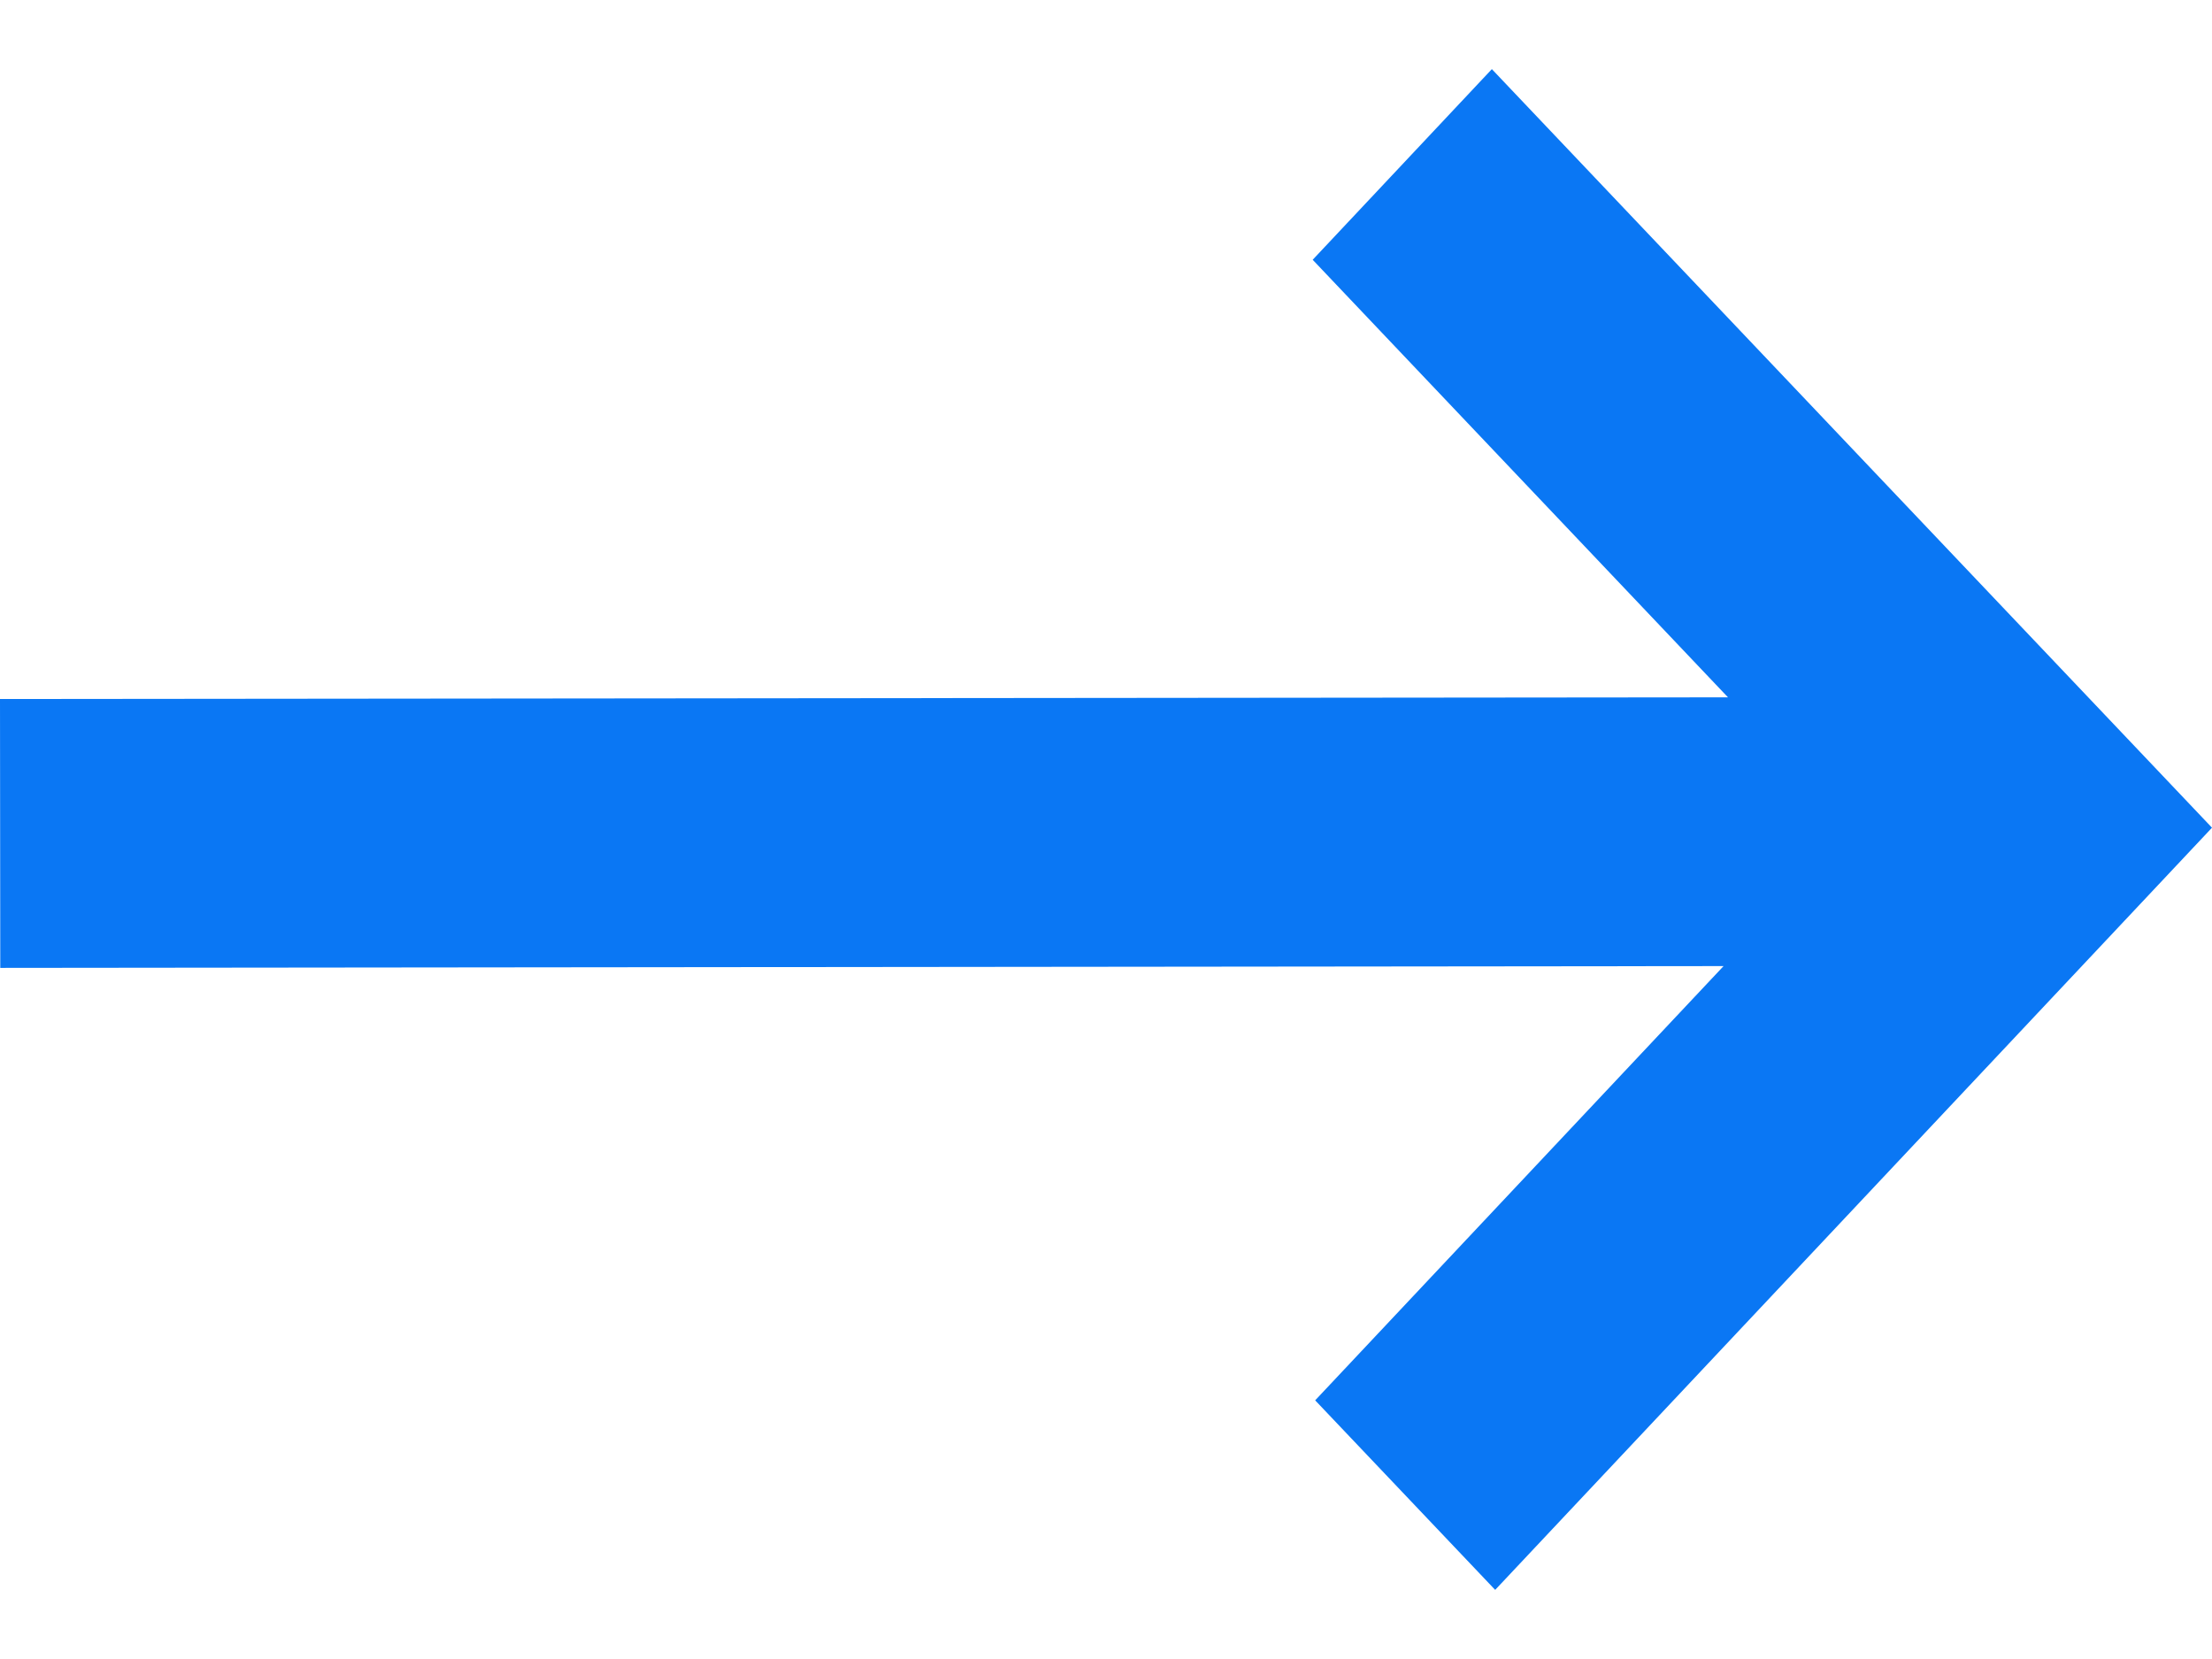 <svg width="16" height="12" viewBox="0 0 16 12" fill="none" xmlns="http://www.w3.org/2000/svg">
<path d="M10.791 0.5L9.495 1.879L12.499 5.044L0 5.056L0.002 7.001L12.467 6.988L9.513 10.129L10.815 11.5L16 5.987L10.791 0.5Z" fill="#0A77F4"/>
</svg>
